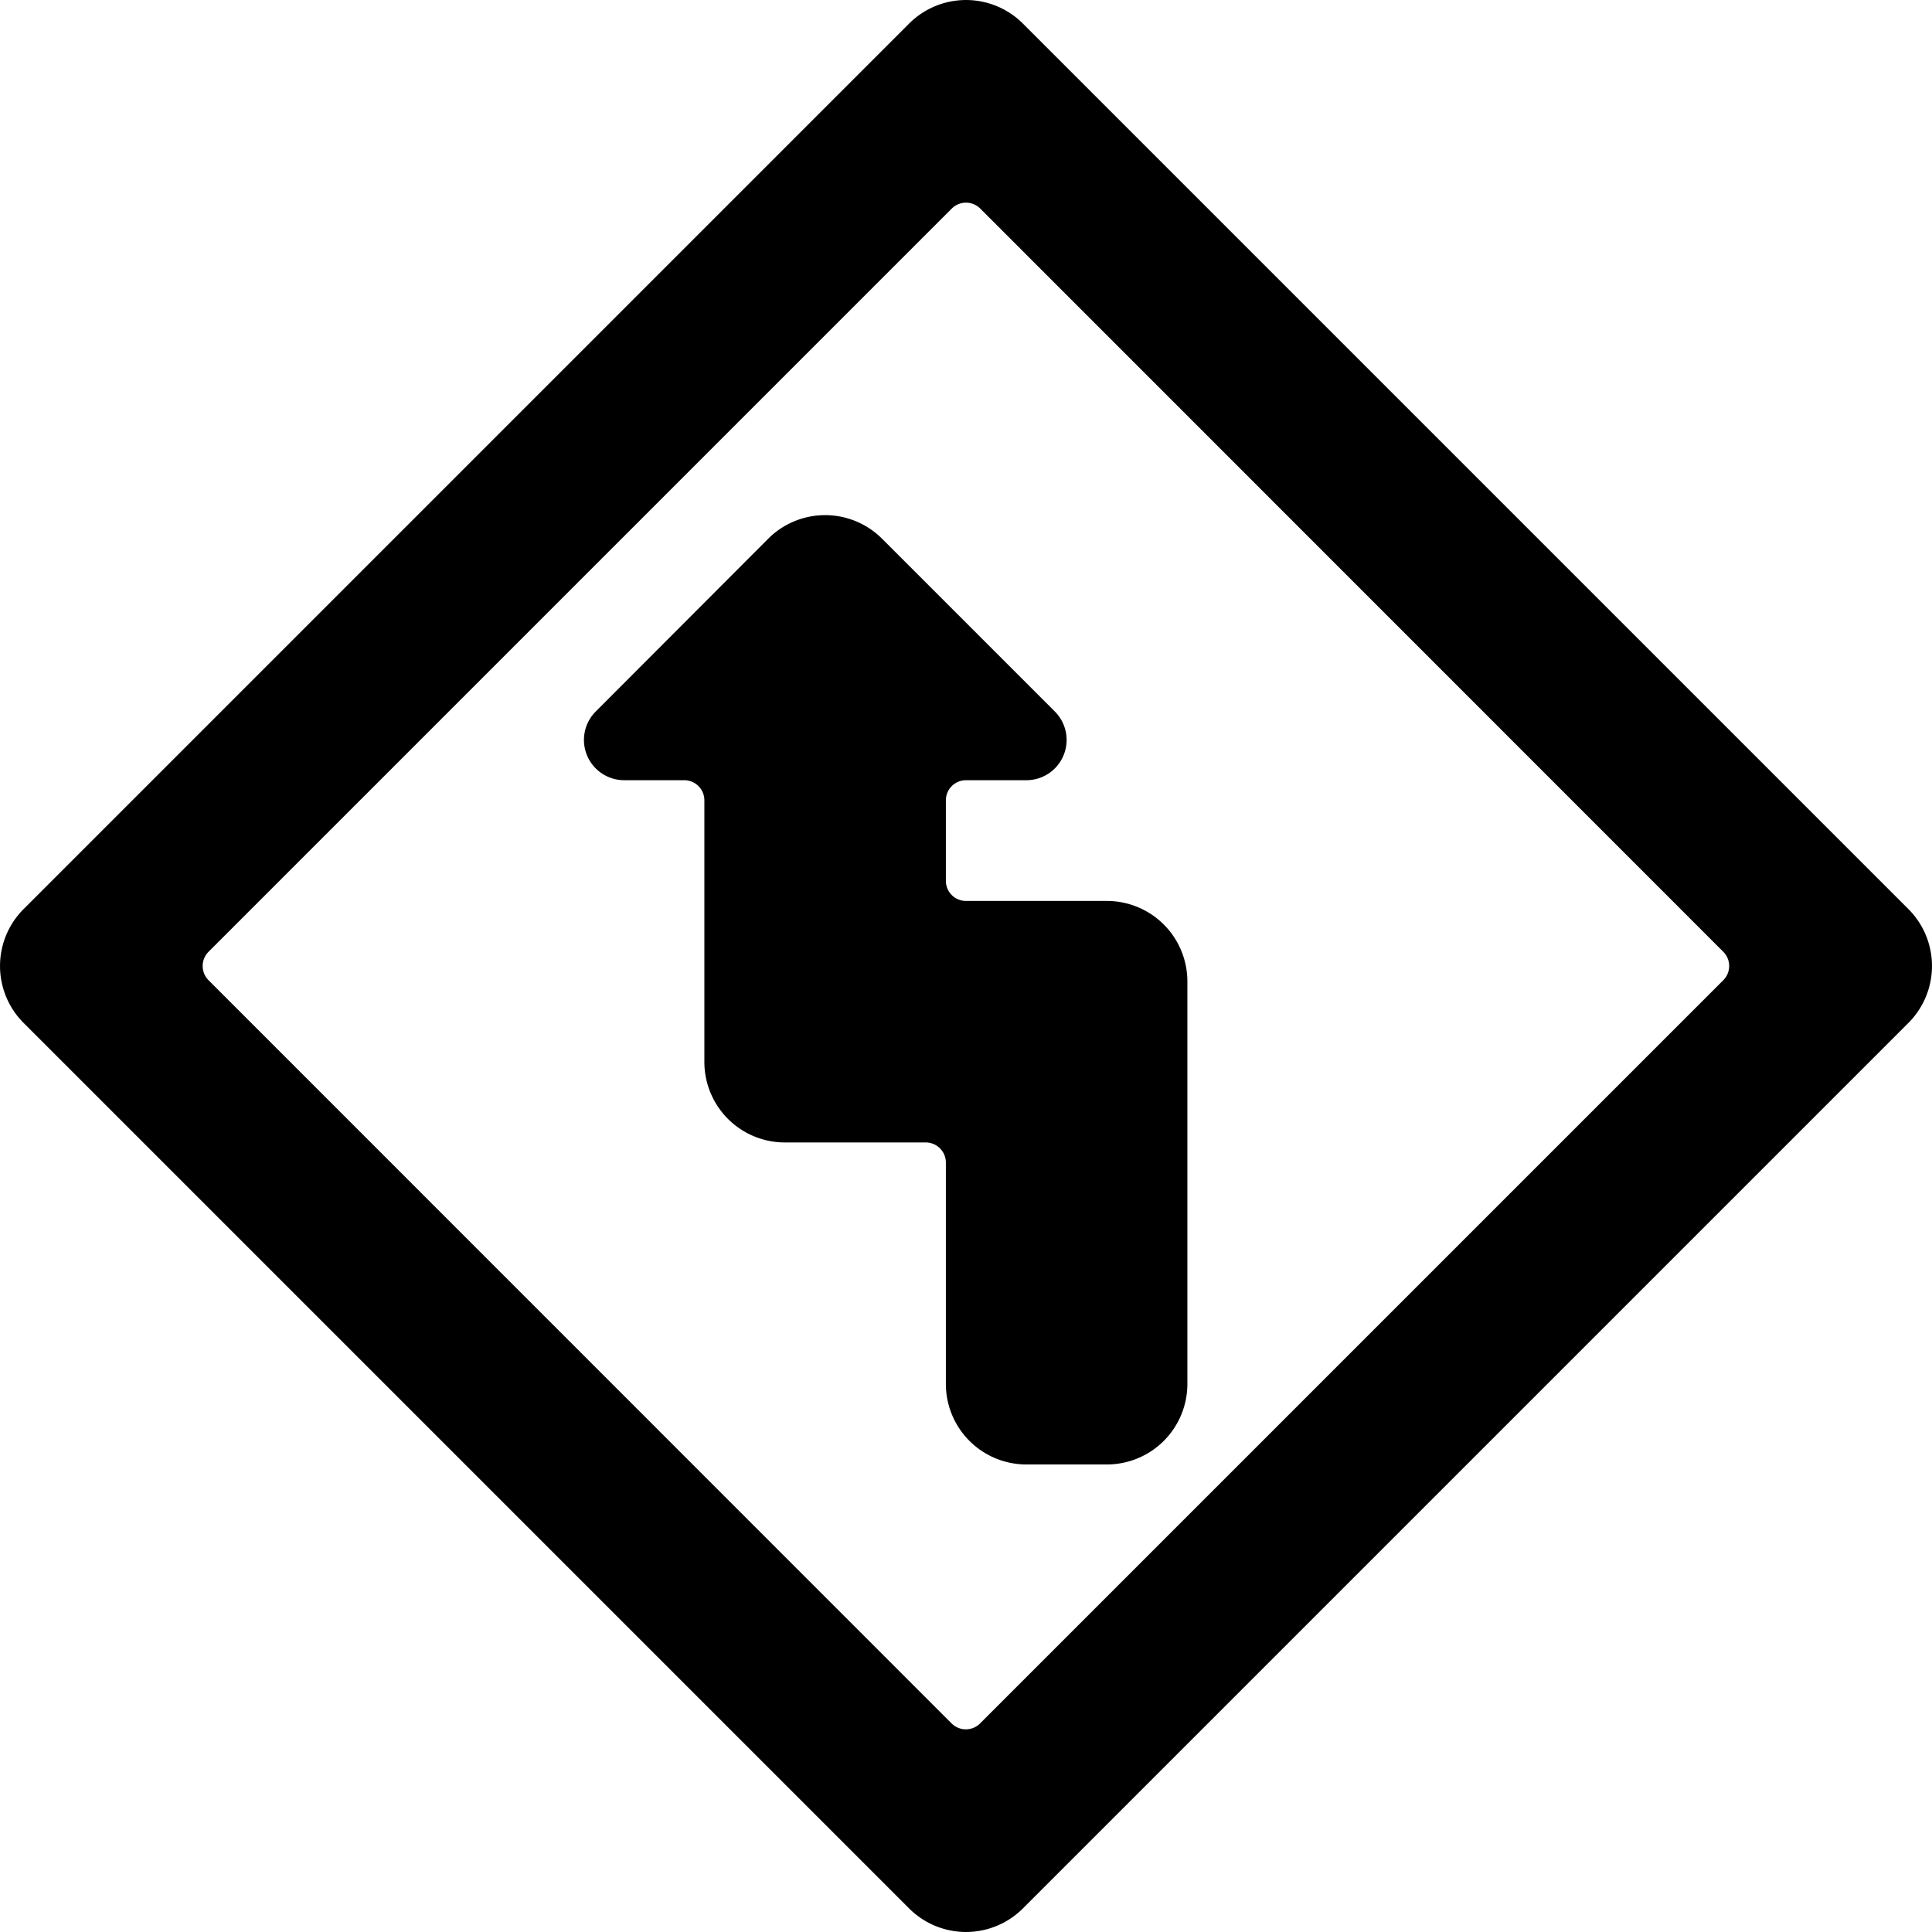 <svg xmlns="http://www.w3.org/2000/svg" viewBox="0 0 24 24"><title>road-sign-left-reverse-turn-ahead-1-alternate</title><path d="M13.75,11.192H12a.25.25,0,0,1-.25-.25v-1a.25.25,0,0,1,.25-.25h.75a.5.5,0,0,0,.354-.853L10.957,6.692a1,1,0,0,0-1.414,0L7.4,8.839a.5.5,0,0,0,.354.853H8.5a.25.25,0,0,1,.25.25v3.25a1,1,0,0,0,1,1H11.5a.25.25,0,0,1,.25.25v2.75a1,1,0,0,0,1,1h1a1,1,0,0,0,1-1v-5A1,1,0,0,0,13.75,11.192Z"/><path d="M23.707,12.707a1,1,0,0,0,0-1.414l-11-11a1,1,0,0,0-1.414,0l-11,11a1,1,0,0,0,0,1.414l11,11a1,1,0,0,0,1.414,0Zm-2.3-.884a.25.25,0,0,1,0,.354l-9.232,9.232a.25.25,0,0,1-.354,0L2.591,12.177a.25.25,0,0,1,0-.354l9.232-9.232a.25.25,0,0,1,.354,0Z"/></svg>